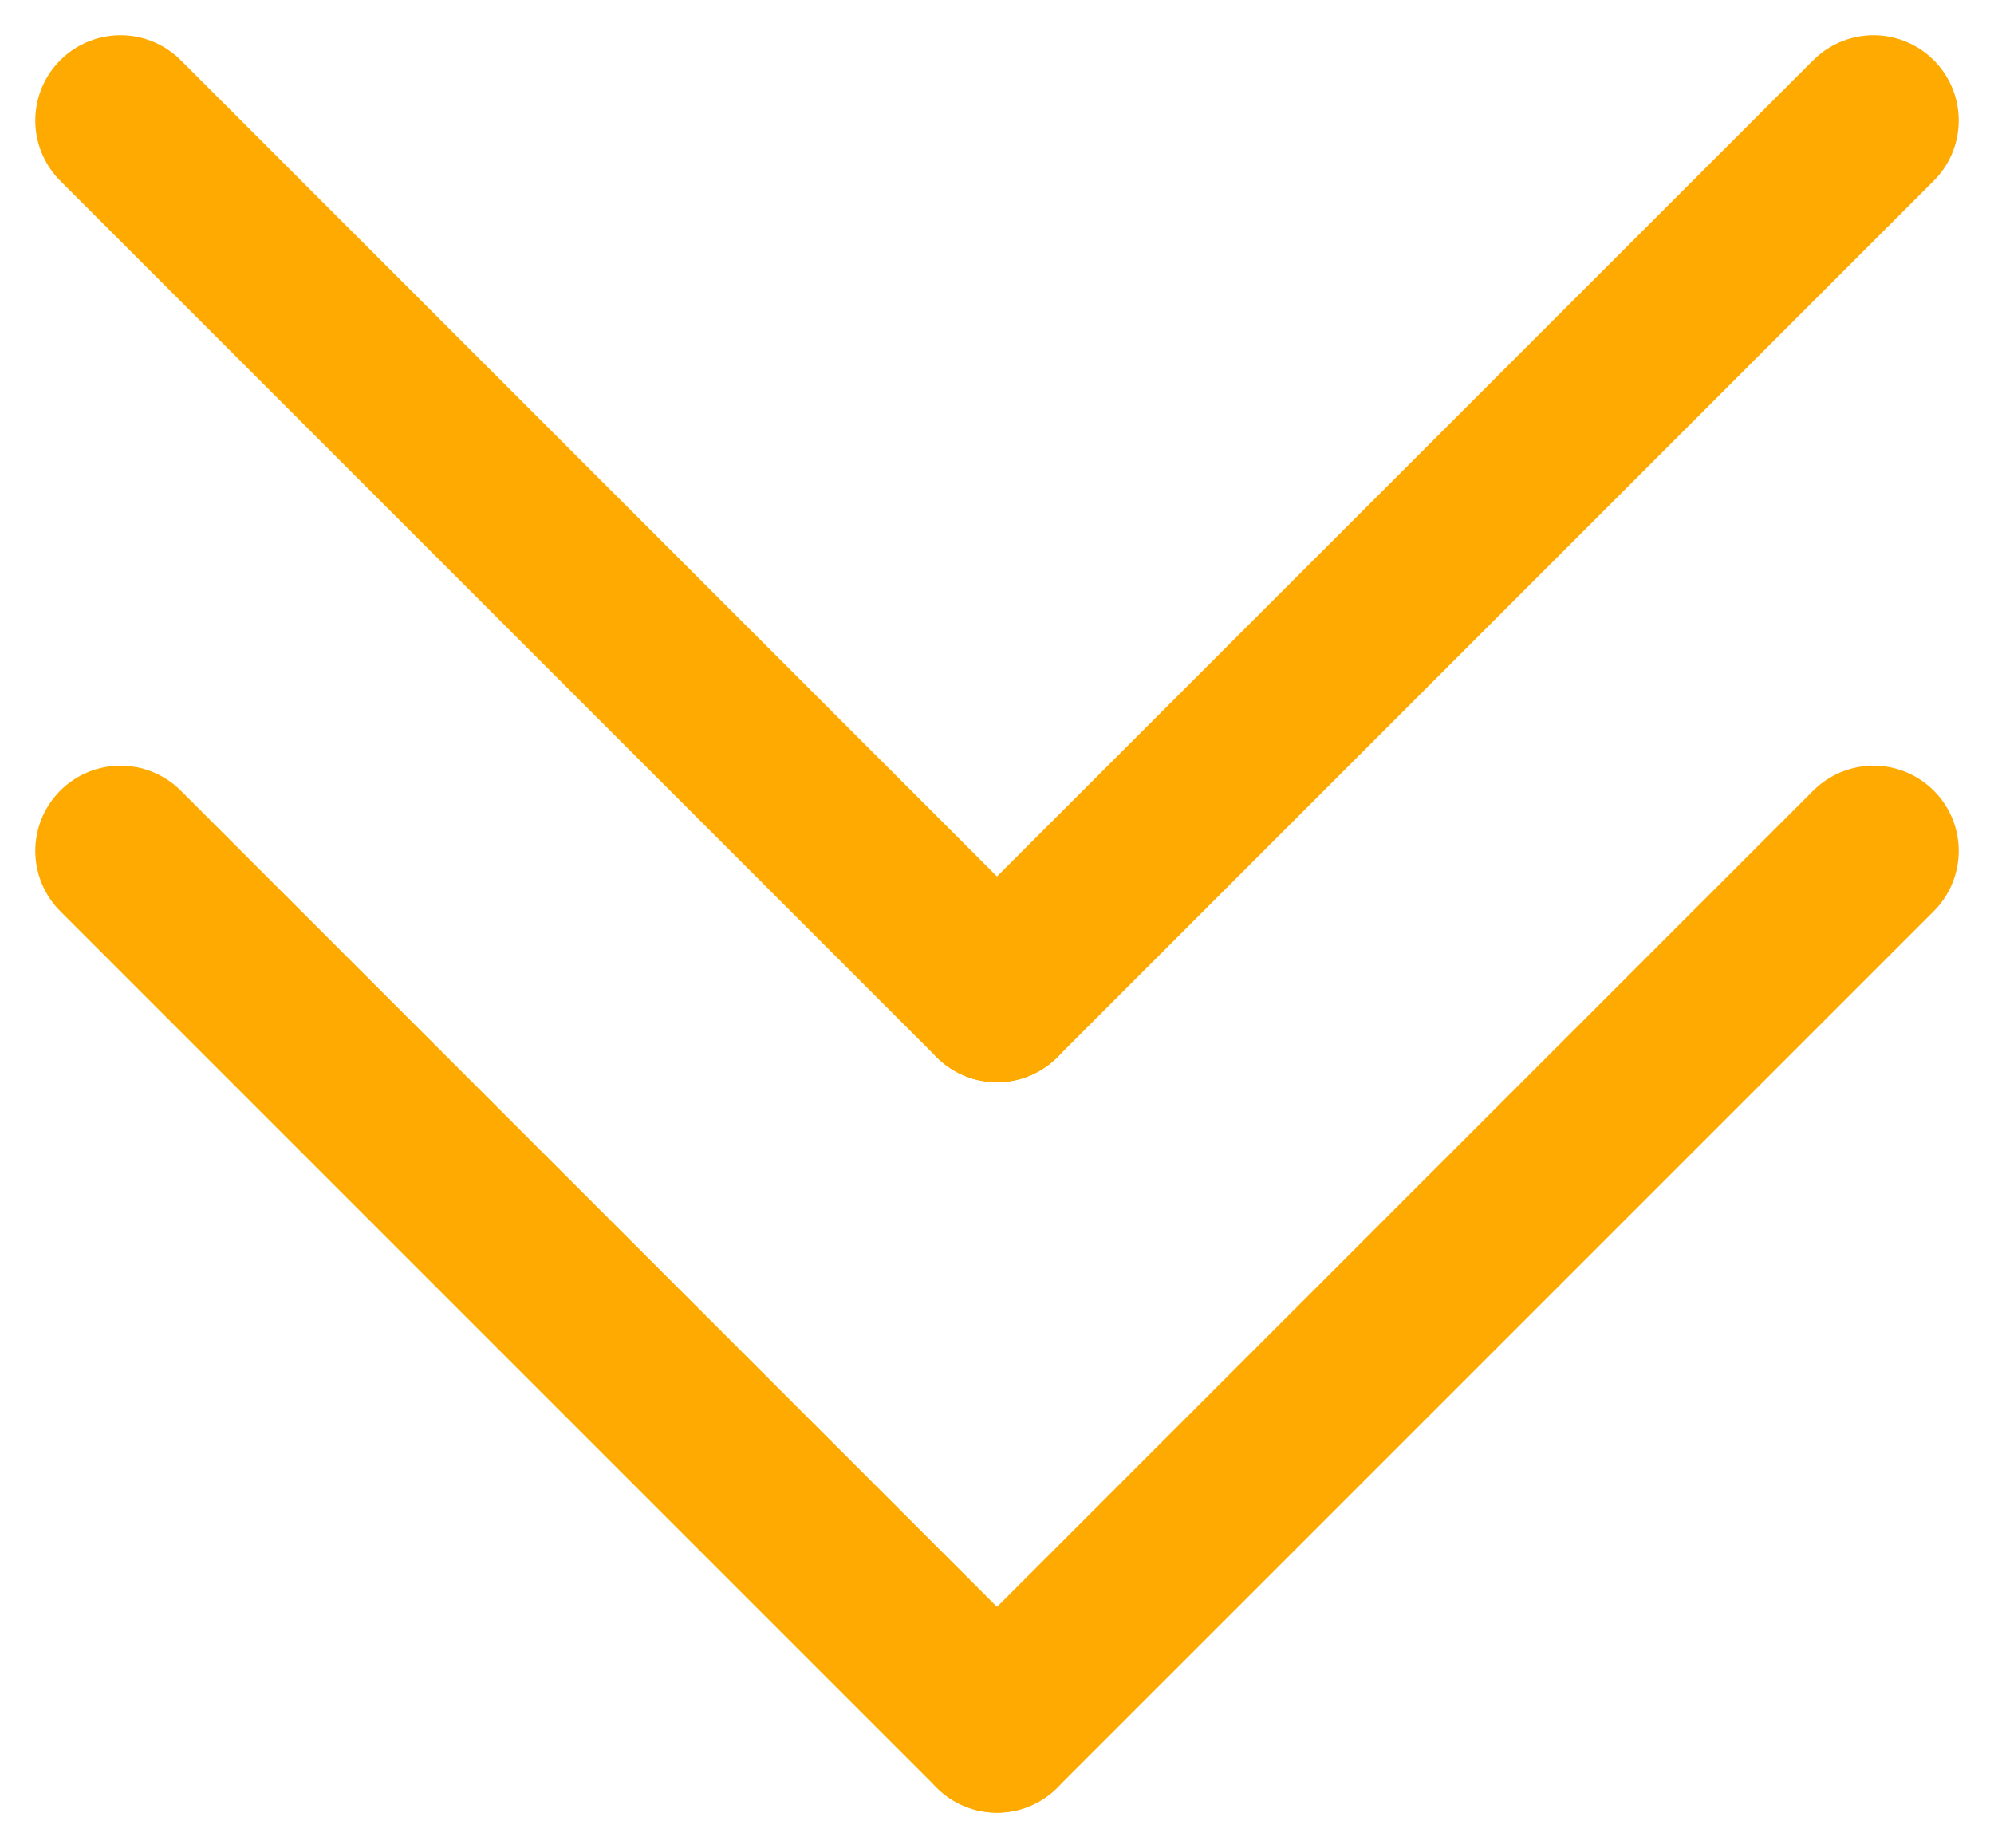 <svg xmlns="http://www.w3.org/2000/svg" width="35.094" height="32.522" viewBox="0 0 35.094 32.522">
  <g id="Groupe_721" data-name="Groupe 721" transform="translate(-894.379 -900.092)">
    <g id="Groupe_719" data-name="Groupe 719" transform="translate(896.5 915.068)">
      <line id="Ligne_38" data-name="Ligne 38" x2="15.426" y2="15.426" fill="none" stroke="#fa0" stroke-linecap="round" stroke-width="3"/>
      <line id="Ligne_39" data-name="Ligne 39" y1="15.426" x2="15.426" transform="translate(15.426)" fill="none" stroke="#fa0" stroke-linecap="round" stroke-width="3"/>
    </g>
    <g id="Groupe_720" data-name="Groupe 720" transform="translate(896.5 902.213)">
      <line id="Ligne_38-2" data-name="Ligne 38" x2="15.426" y2="15.426" fill="none" stroke="#fa0" stroke-linecap="round" stroke-width="3"/>
      <line id="Ligne_39-2" data-name="Ligne 39" y1="15.426" x2="15.426" transform="translate(15.426)" fill="none" stroke="#fa0" stroke-linecap="round" stroke-width="3"/>
    </g>
  </g>
</svg>
